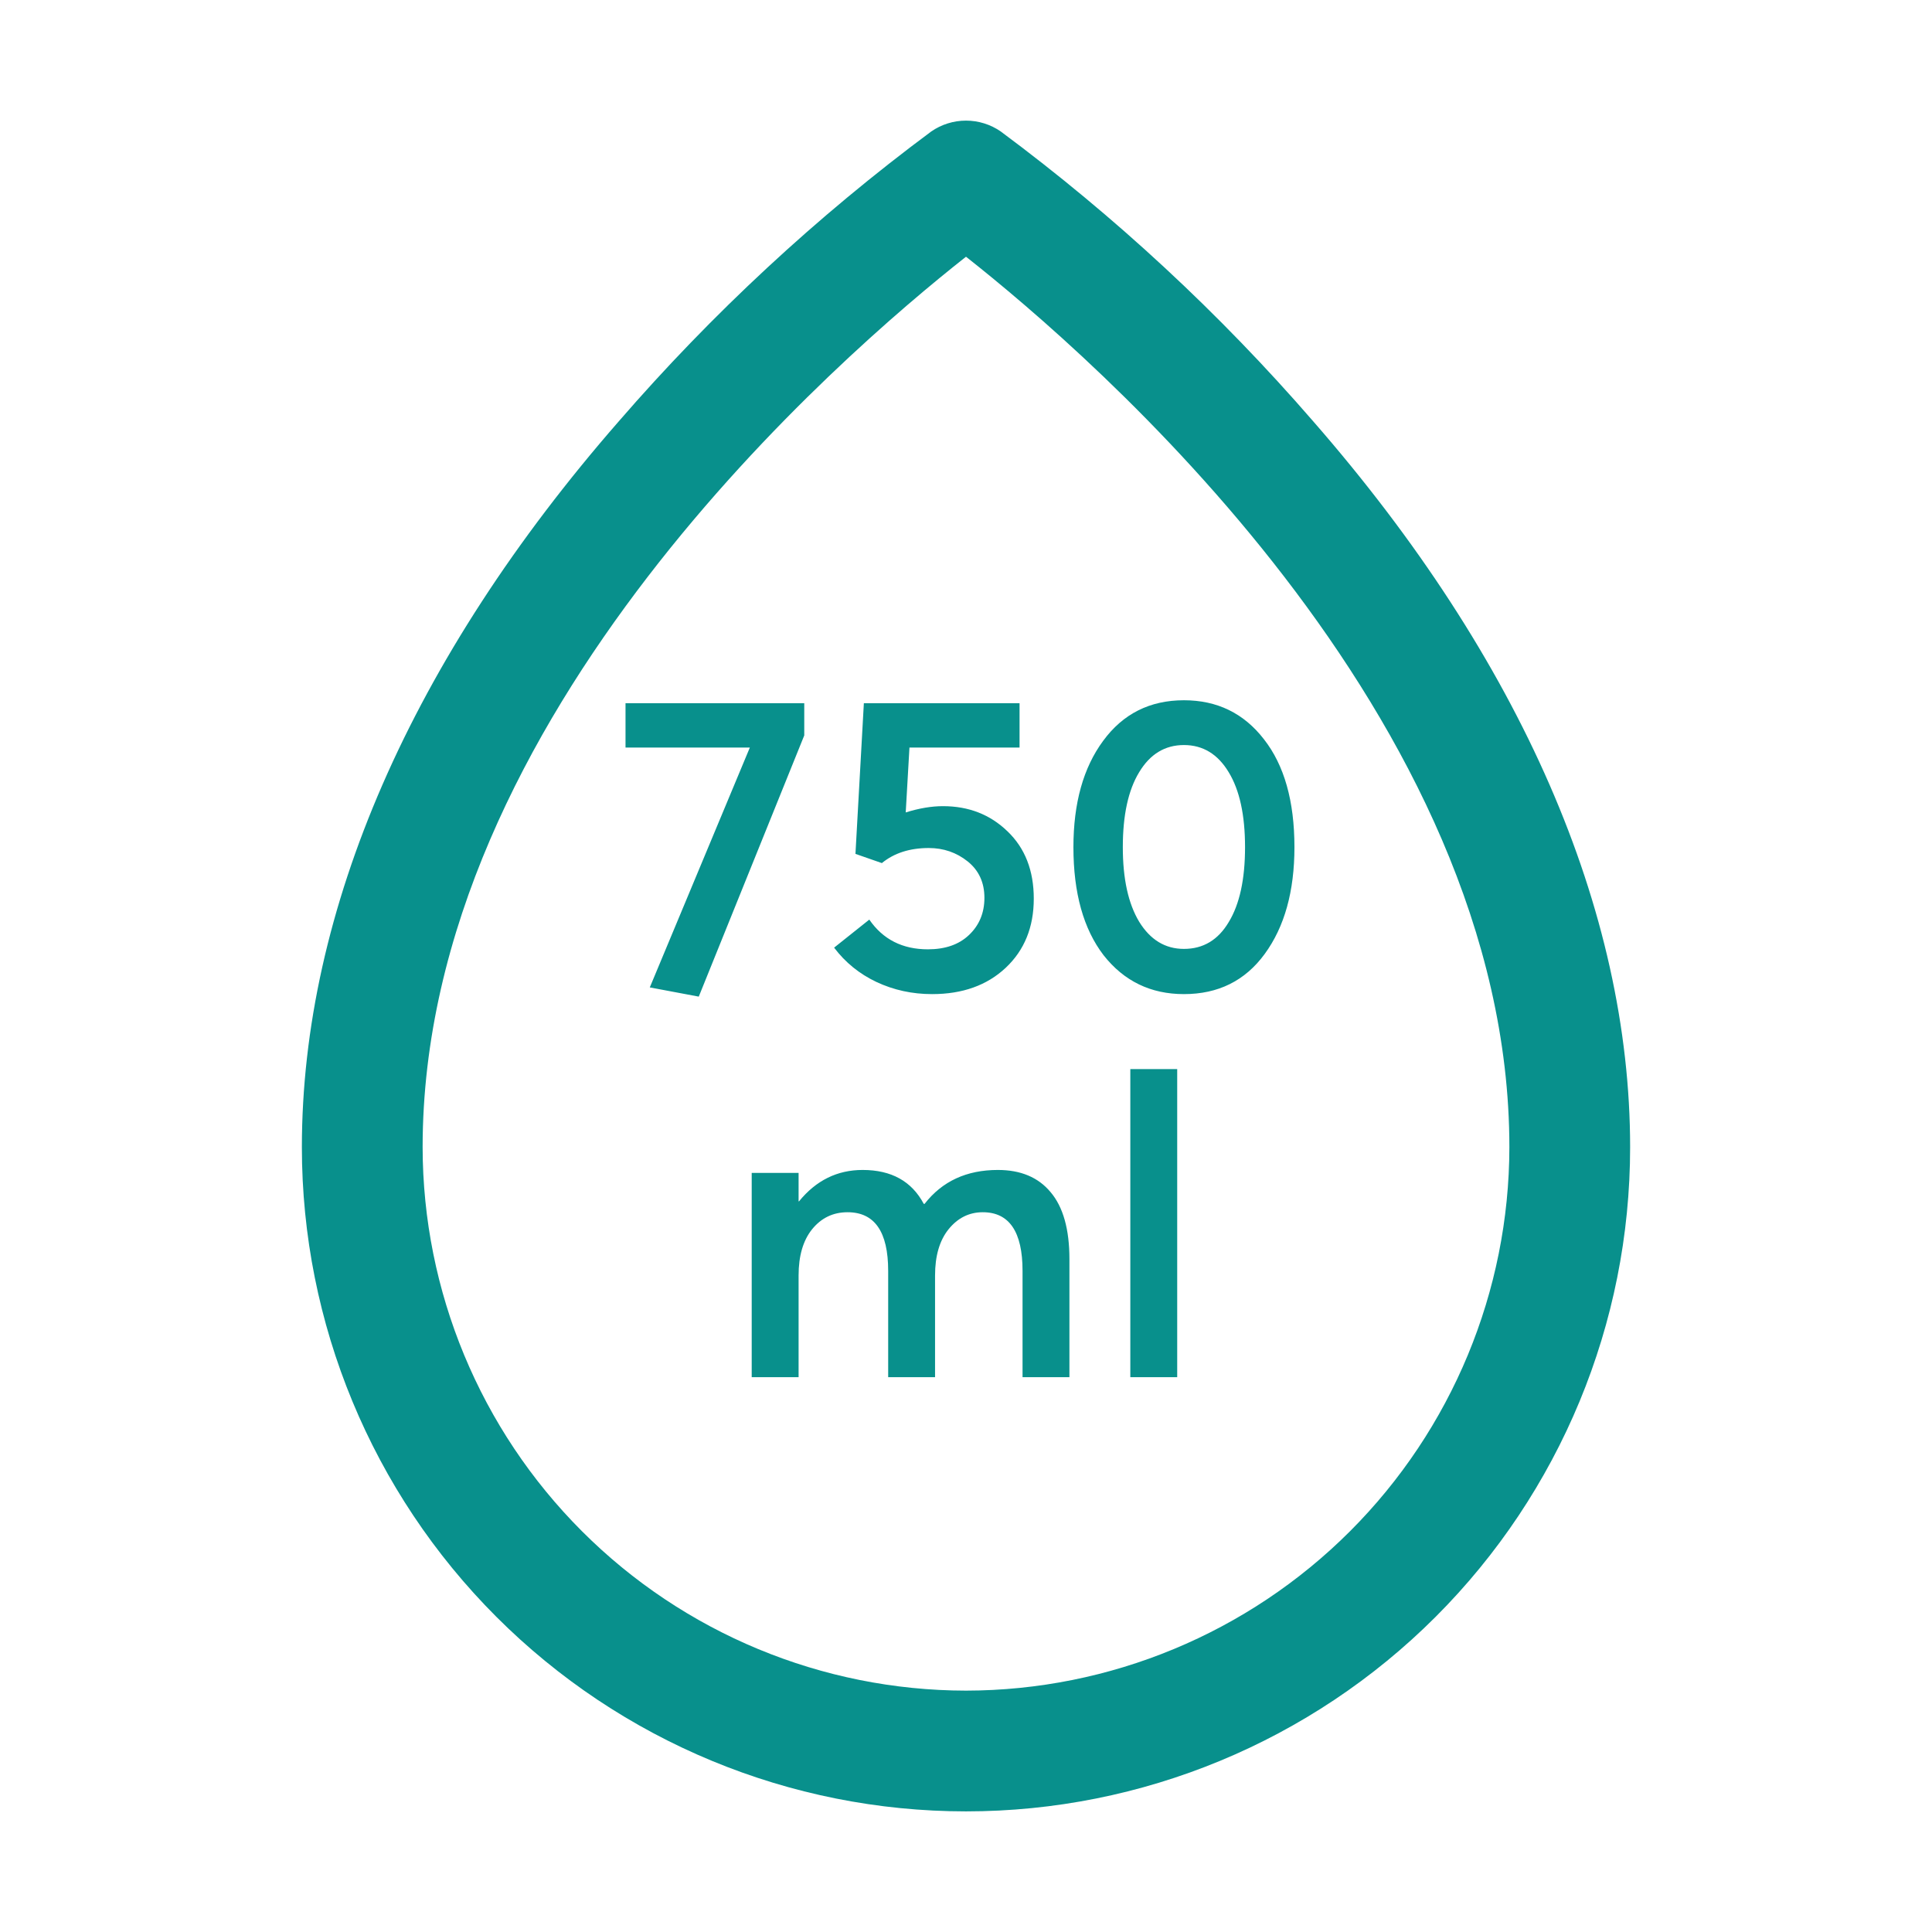 <svg width="60" height="60" viewBox="0 0 60 60" fill="none" xmlns="http://www.w3.org/2000/svg">
<path d="M40.781 13.082C37.884 9.738 34.63 6.72 31.078 4.082C30.761 3.863 30.385 3.746 30 3.746C29.615 3.746 29.239 3.863 28.922 4.082C25.37 6.72 22.116 9.738 19.219 13.082C12.773 20.465 9.375 28.27 9.375 35.629C9.375 41.099 11.548 46.345 15.416 50.213C19.284 54.081 24.53 56.254 30 56.254C35.47 56.254 40.716 54.081 44.584 50.213C48.452 46.345 50.625 41.099 50.625 35.629C50.625 28.27 47.227 20.465 40.781 13.082ZM30 52.504C25.526 52.498 21.238 50.718 18.074 47.554C14.911 44.391 13.131 40.102 13.125 35.629C13.125 22.223 26.133 11.02 30 7.973C33.867 11.02 46.875 22.223 46.875 35.629C46.869 40.102 45.089 44.391 41.926 47.554C38.762 50.718 34.474 52.498 30 52.504Z" fill="#08908C"/>
<path d="M19.426 21.838H24.977V22.839L21.701 30.951L20.18 30.665L23.287 23.216H19.426V21.838ZM29.285 25.036C30.082 25.036 30.749 25.296 31.287 25.816C31.832 26.336 32.105 27.034 32.105 27.909C32.105 28.793 31.815 29.508 31.235 30.054C30.654 30.6 29.891 30.873 28.947 30.873C28.331 30.873 27.755 30.748 27.218 30.496C26.689 30.245 26.251 29.89 25.904 29.43L26.997 28.559C27.421 29.175 28.028 29.482 28.817 29.482C29.354 29.482 29.779 29.335 30.09 29.04C30.411 28.737 30.572 28.351 30.572 27.883C30.572 27.407 30.398 27.03 30.052 26.752C29.705 26.475 29.302 26.336 28.843 26.336C28.253 26.336 27.768 26.492 27.387 26.804L26.567 26.518L26.828 21.838H31.663V23.216H28.244L28.128 25.231C28.544 25.101 28.929 25.036 29.285 25.036ZM36.768 30.873C35.737 30.873 34.905 30.47 34.272 29.664C33.648 28.85 33.336 27.732 33.336 26.31C33.336 24.941 33.644 23.84 34.259 23.008C34.874 22.168 35.711 21.747 36.768 21.747C37.799 21.747 38.627 22.15 39.251 22.956C39.884 23.762 40.2 24.88 40.2 26.31C40.2 27.68 39.892 28.785 39.277 29.625C38.67 30.457 37.834 30.873 36.768 30.873ZM36.768 29.469C37.366 29.469 37.83 29.192 38.159 28.637C38.497 28.083 38.666 27.307 38.666 26.31C38.666 25.314 38.497 24.538 38.159 23.983C37.821 23.42 37.357 23.138 36.768 23.138C36.179 23.138 35.715 23.42 35.377 23.983C35.039 24.538 34.87 25.314 34.87 26.31C34.87 27.29 35.039 28.061 35.377 28.624C35.724 29.188 36.187 29.469 36.768 29.469ZM30.989 36.334C31.7 36.334 32.246 36.564 32.627 37.023C33.017 37.483 33.212 38.176 33.212 39.103V42.769H31.756V39.467C31.756 38.254 31.344 37.647 30.521 37.647C30.096 37.647 29.741 37.825 29.455 38.18C29.178 38.527 29.039 39.004 29.039 39.61V42.769H27.583V39.467C27.583 38.254 27.163 37.647 26.322 37.647C25.871 37.647 25.503 37.825 25.217 38.18C24.94 38.527 24.801 39.004 24.801 39.61V42.769H23.345V36.425H24.801V37.309H24.814C25.343 36.659 26.001 36.334 26.79 36.334C27.683 36.334 28.315 36.685 28.688 37.387H28.714C29.26 36.685 30.018 36.334 30.989 36.334ZM35.103 42.769V33.201H36.559V42.769H35.103Z" fill="#08908C"/>
</svg>
